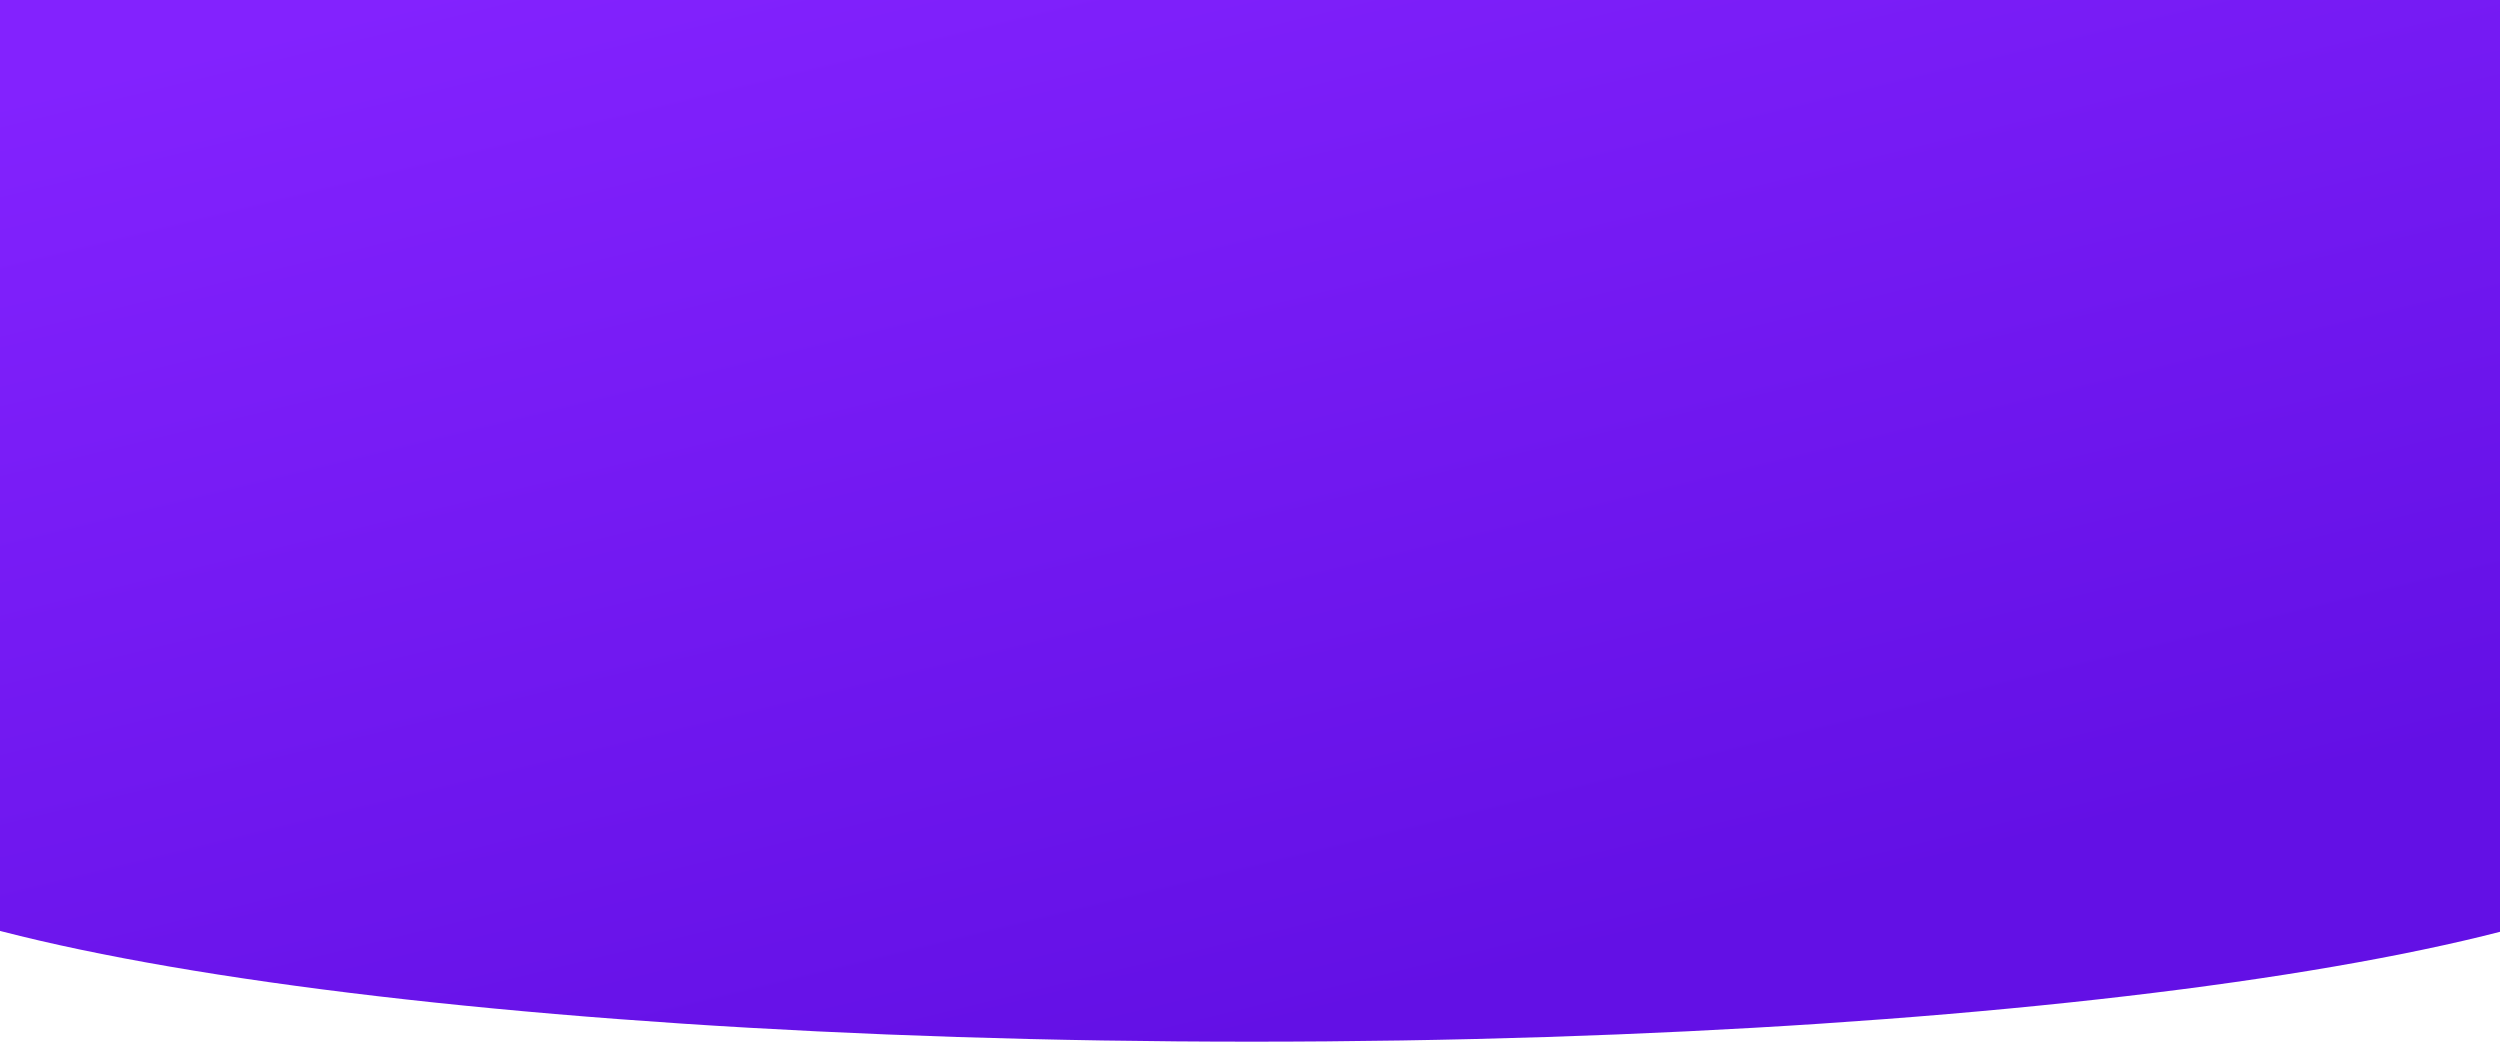 <svg preserveAspectRatio="none" width="1440" height="600" viewBox="0 0 1440 600" fill="none" xmlns="http://www.w3.org/2000/svg">
<path fill-rule="evenodd" clip-rule="evenodd" d="M0 399.785C-76.8 419.693 -121 443.037 -121 468C-121 540.901 255.976 600 721 600C1186.02 600 1563 540.902 1563 468C1563 442.822 1518.03 419.29 1440 399.27L1440 5.18369e-05L0 -5.585e-05L0 399.785Z" fill="url(#paint0_linear)"/>
<defs>
<linearGradient id="paint0_linear" x1="721" y1="600" x2="554.121" y2="-82.123" gradientUnits="userSpaceOnUse">
<stop stop-color="#6310E5"/>
<stop offset="1" stop-color="#8322FE"/>
</linearGradient>
</defs>
</svg>
